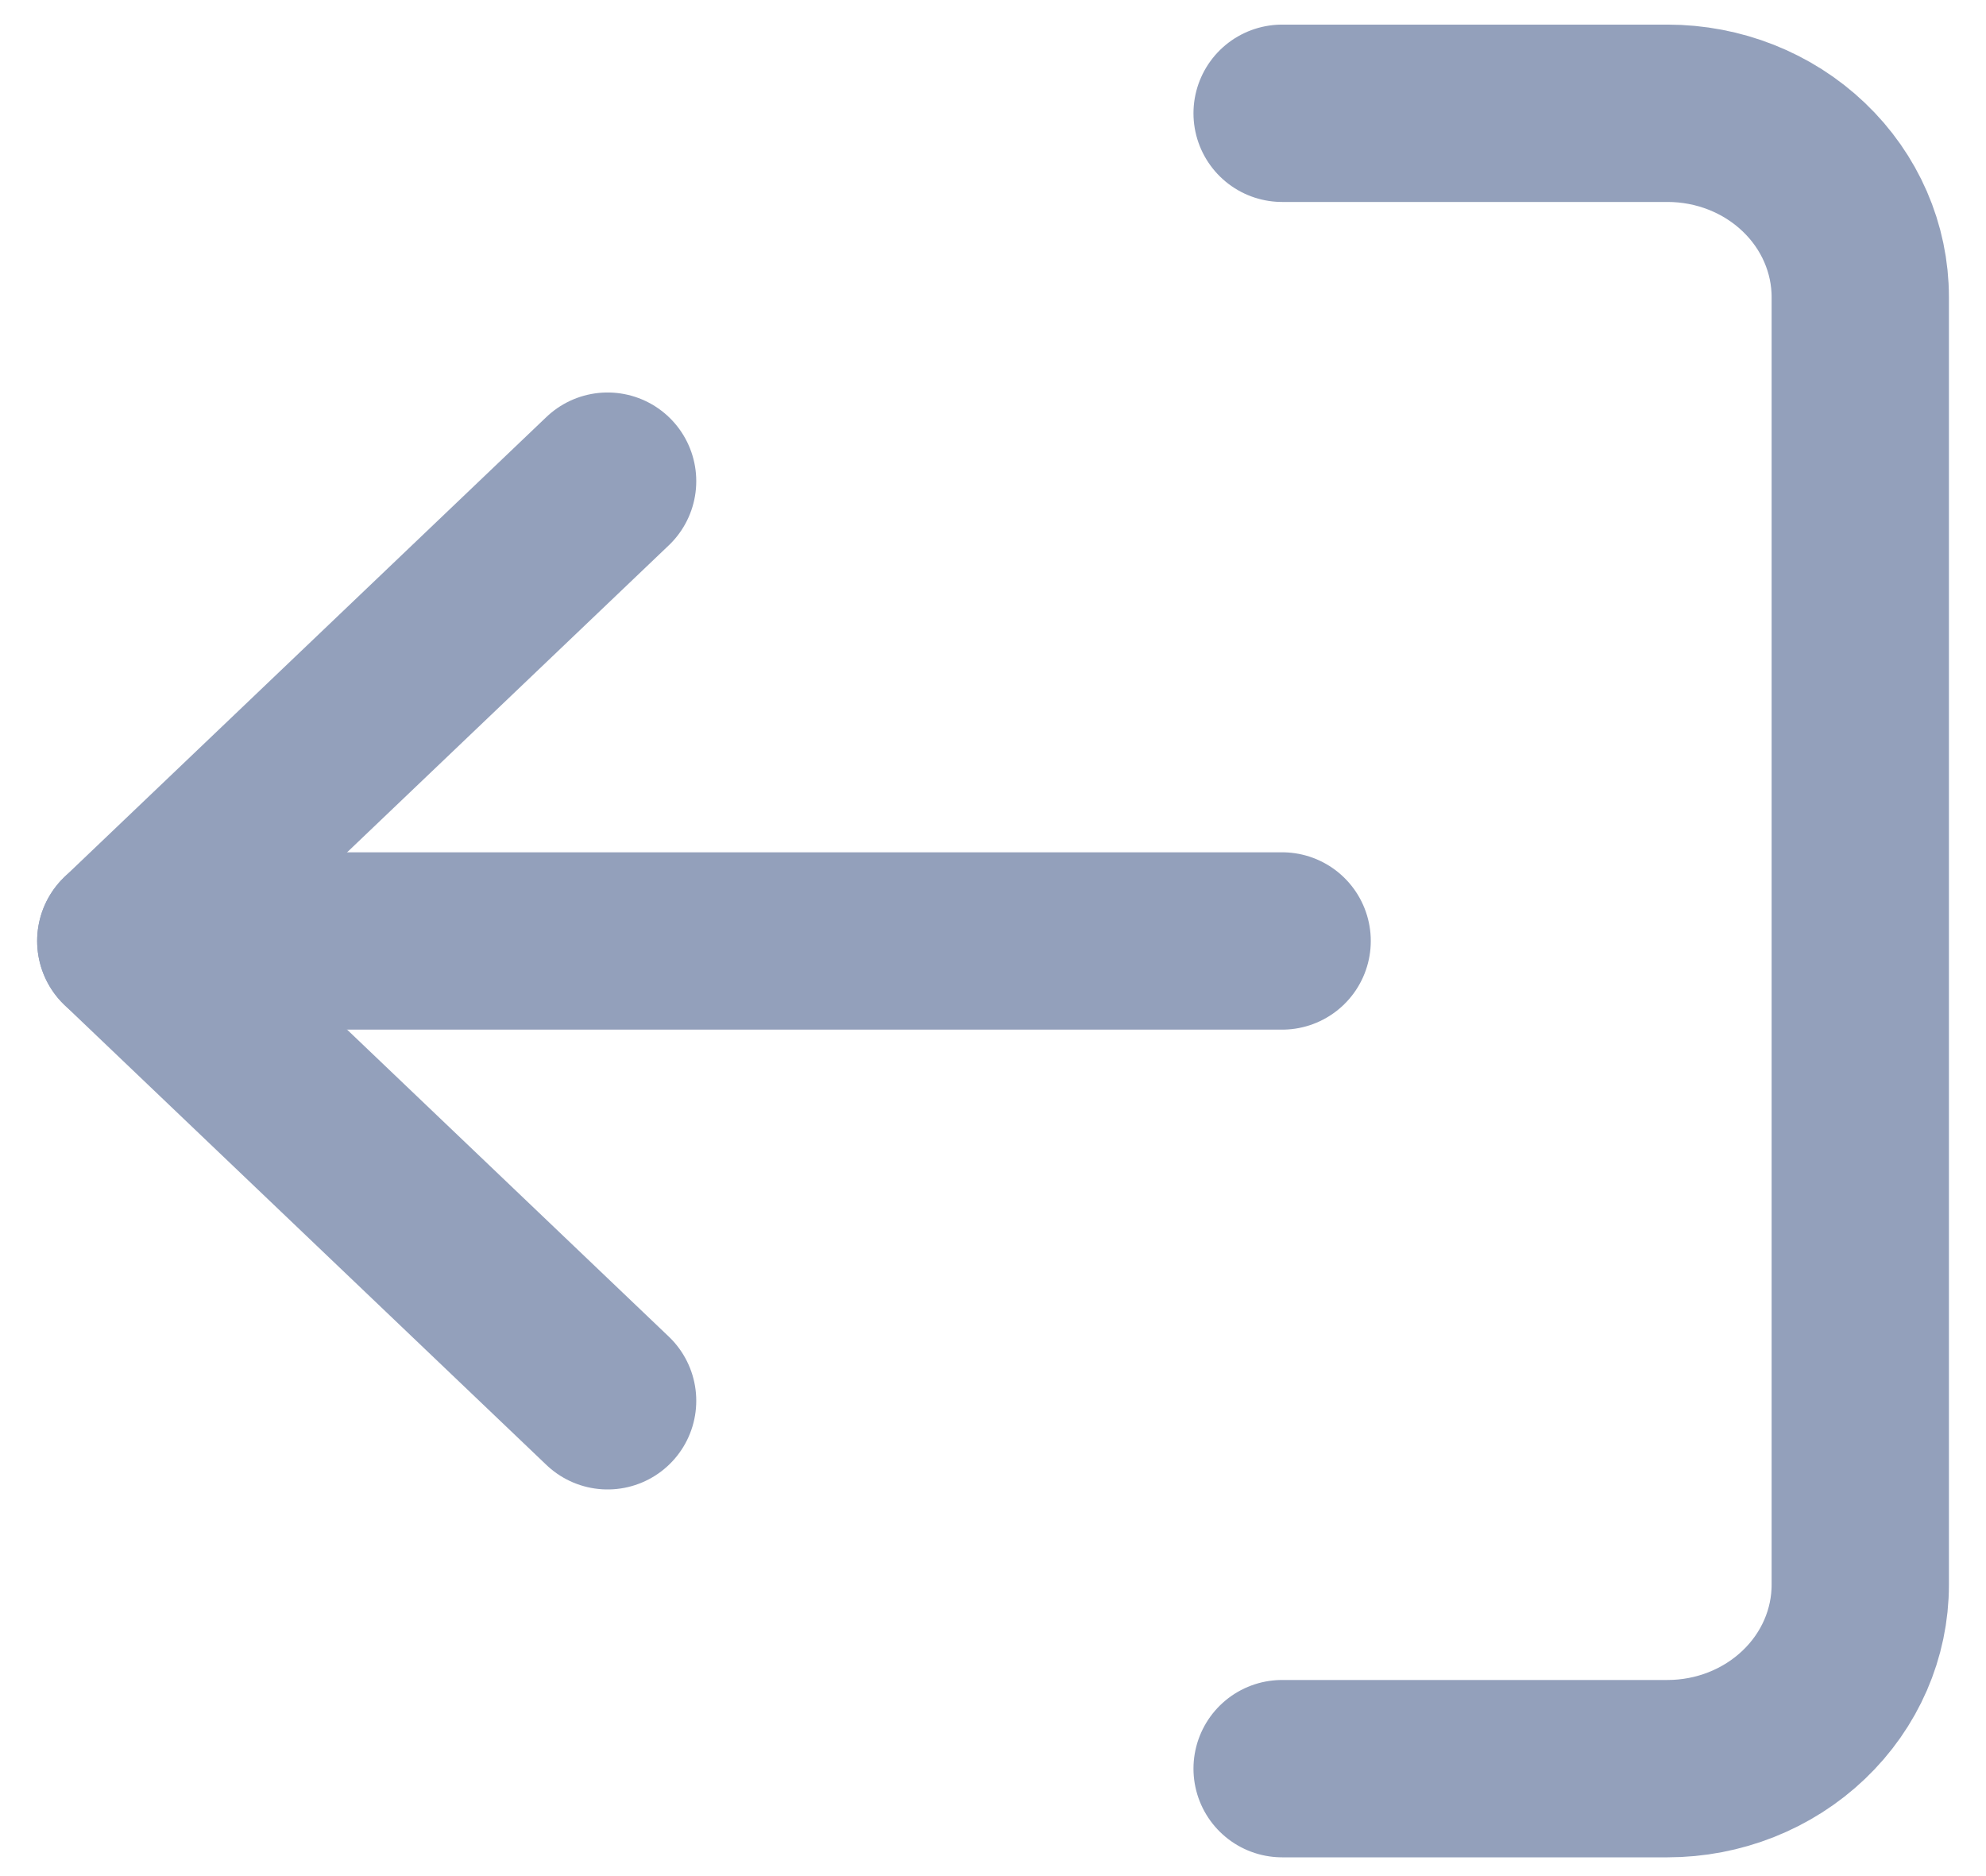 <svg width="36" height="34" viewBox="0 0 36 34" fill="none" xmlns="http://www.w3.org/2000/svg">
<path d="M23.241 32.053H30.227C31.154 32.053 32.042 31.701 32.697 31.076C33.353 30.451 33.721 29.604 33.721 28.719V5.386C33.721 4.502 33.353 3.654 32.697 3.029C32.042 2.404 31.154 2.053 30.227 2.053H23.241" stroke="#93A0BB" stroke-width="3.214" stroke-linecap="round" stroke-linejoin="round"/>
<path d="M11.014 25.386L2.28 17.053L11.014 8.72" stroke="#93A0BB" stroke-width="3.214" stroke-linecap="round" stroke-linejoin="round"/>
<path d="M2.281 17.053H23.241" stroke="#93A0BB" stroke-width="3.214" stroke-linecap="round" stroke-linejoin="round"/>
</svg>
